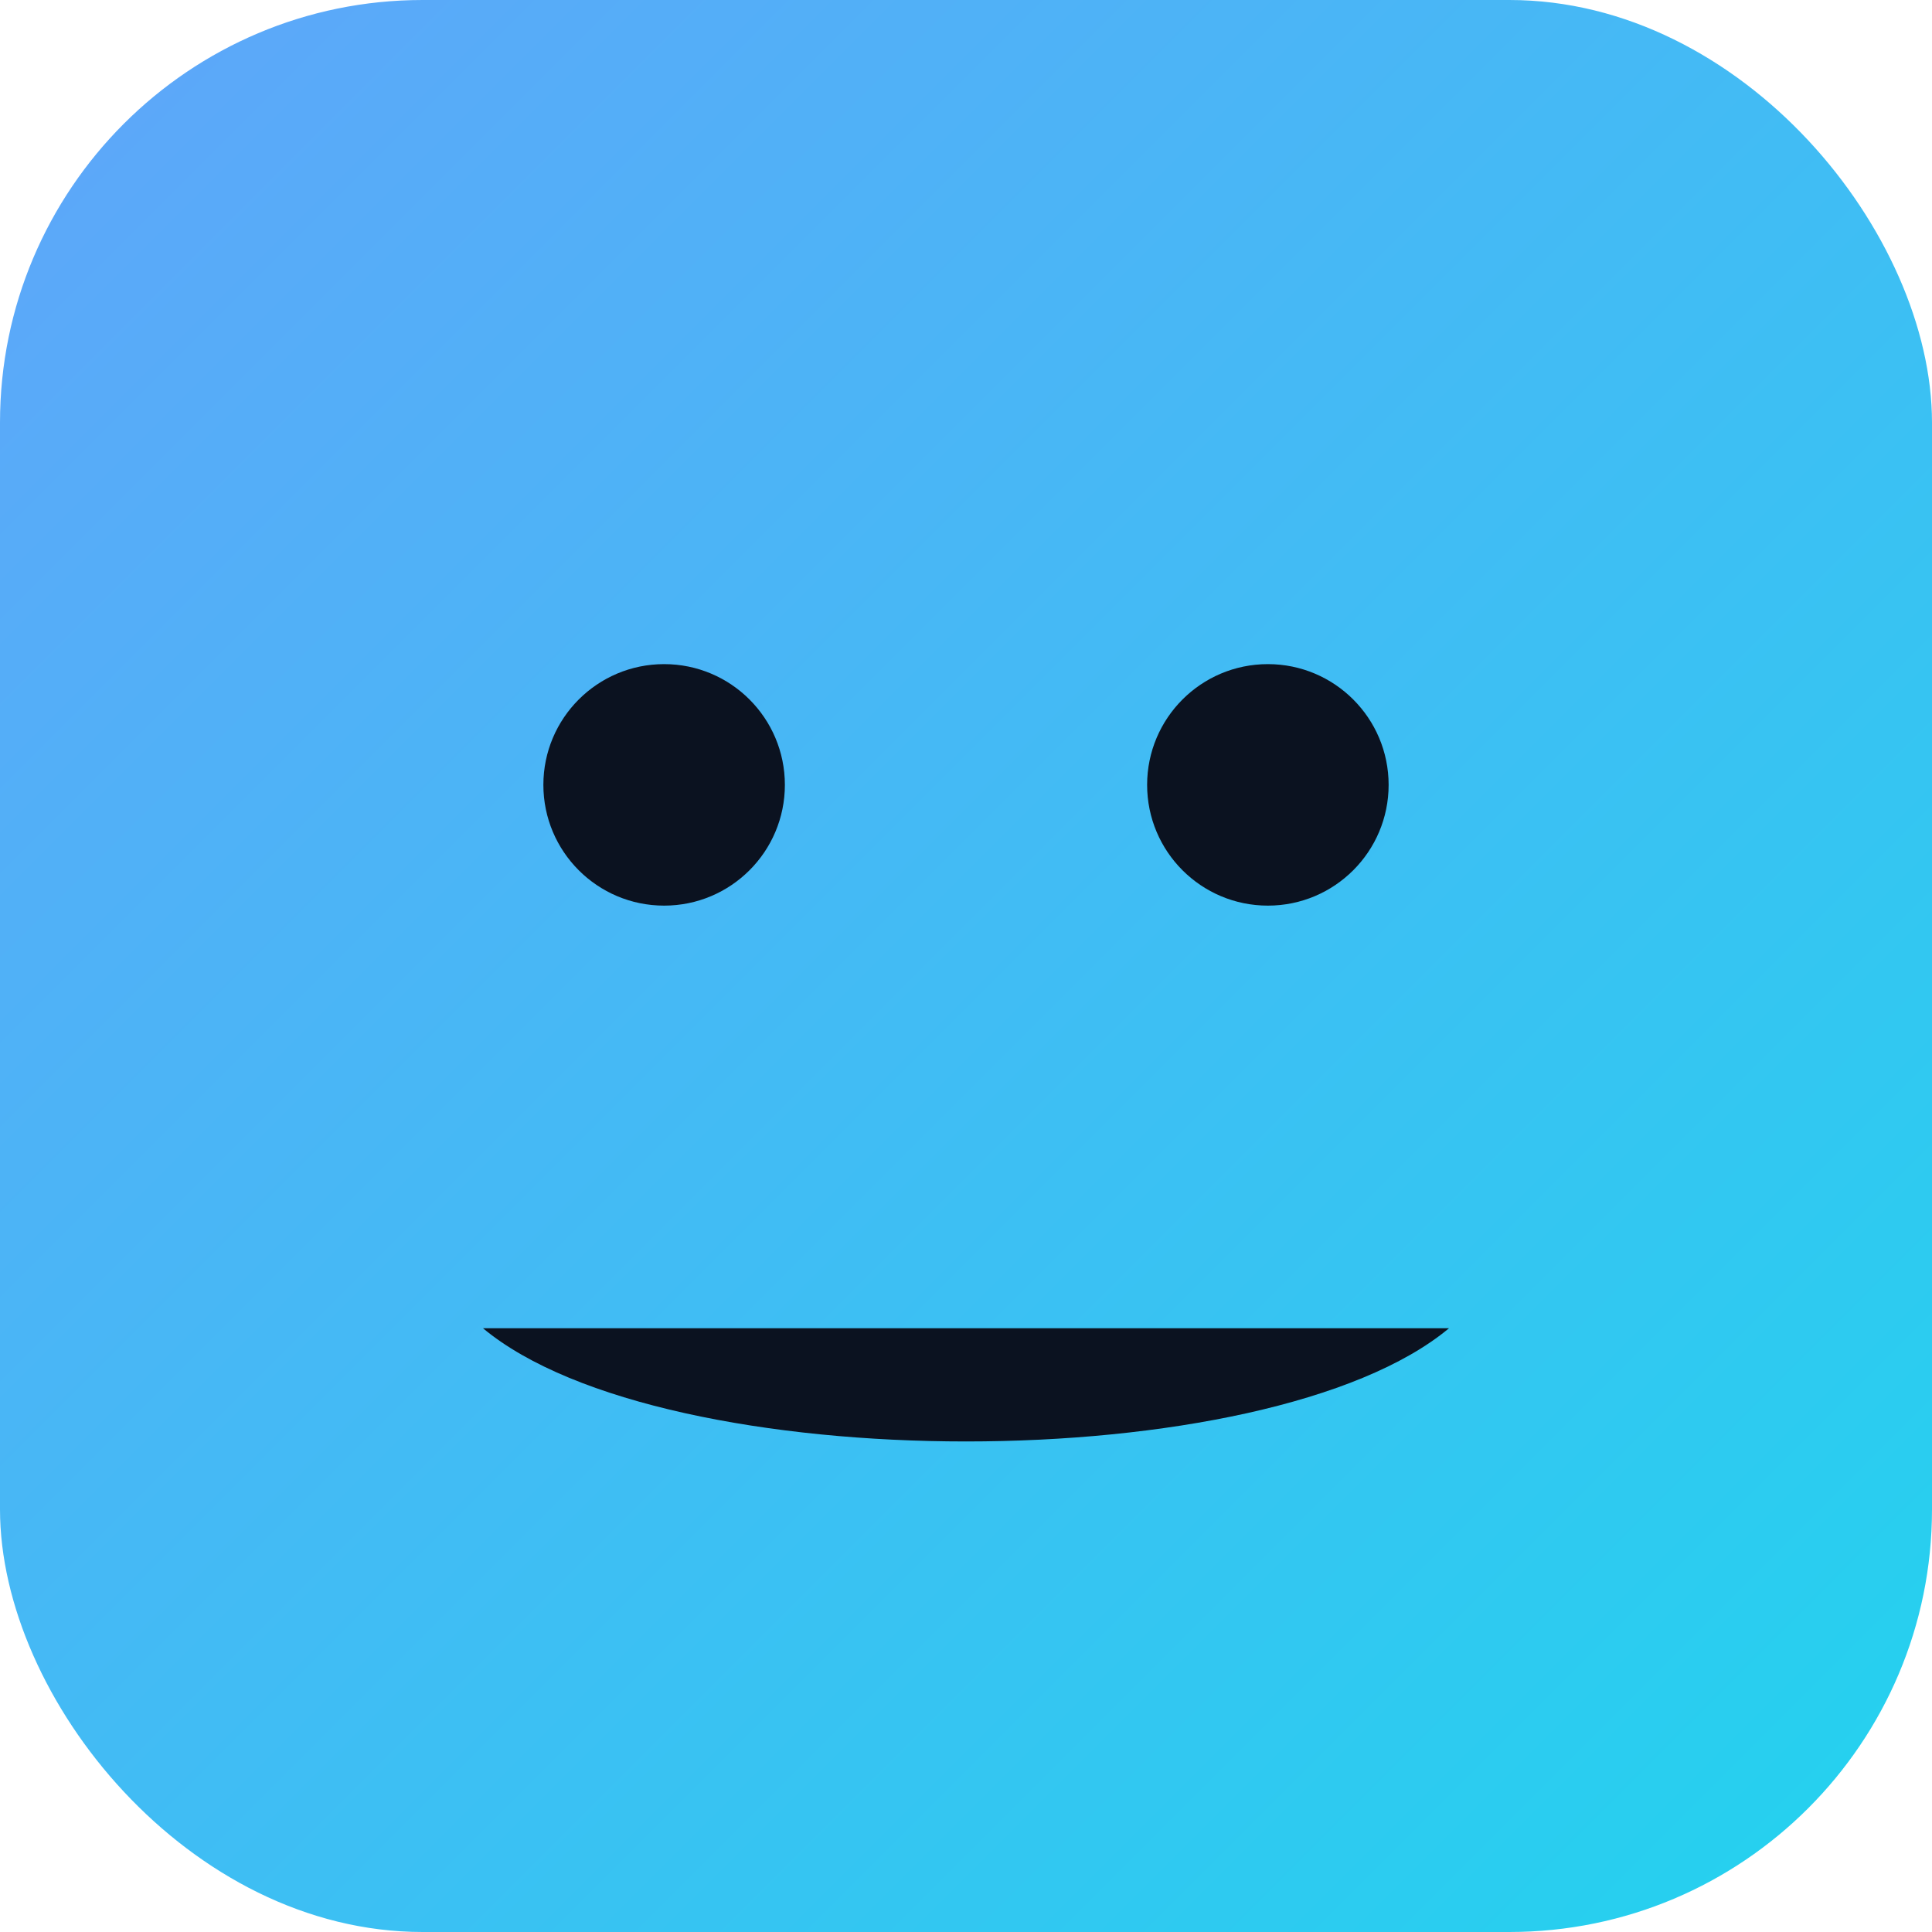 
<svg xmlns="http://www.w3.org/2000/svg" viewBox="0 0 128 128">
  <defs><linearGradient id="g" x1="0" y1="0" x2="1" y2="1"><stop offset="0" stop-color="#60a5fa"/><stop offset="1" stop-color="#22d3ee"/></linearGradient></defs>
  <rect width="128" height="128" rx="28" fill="url(#g)"/>
  <g fill="#0b1220">
    <circle cx="44" cy="52" r="8"/>
    <circle cx="84" cy="52" r="8"/>
    <path d="M32 88c12 10 52 10 64 0" />
  </g>
</svg>
